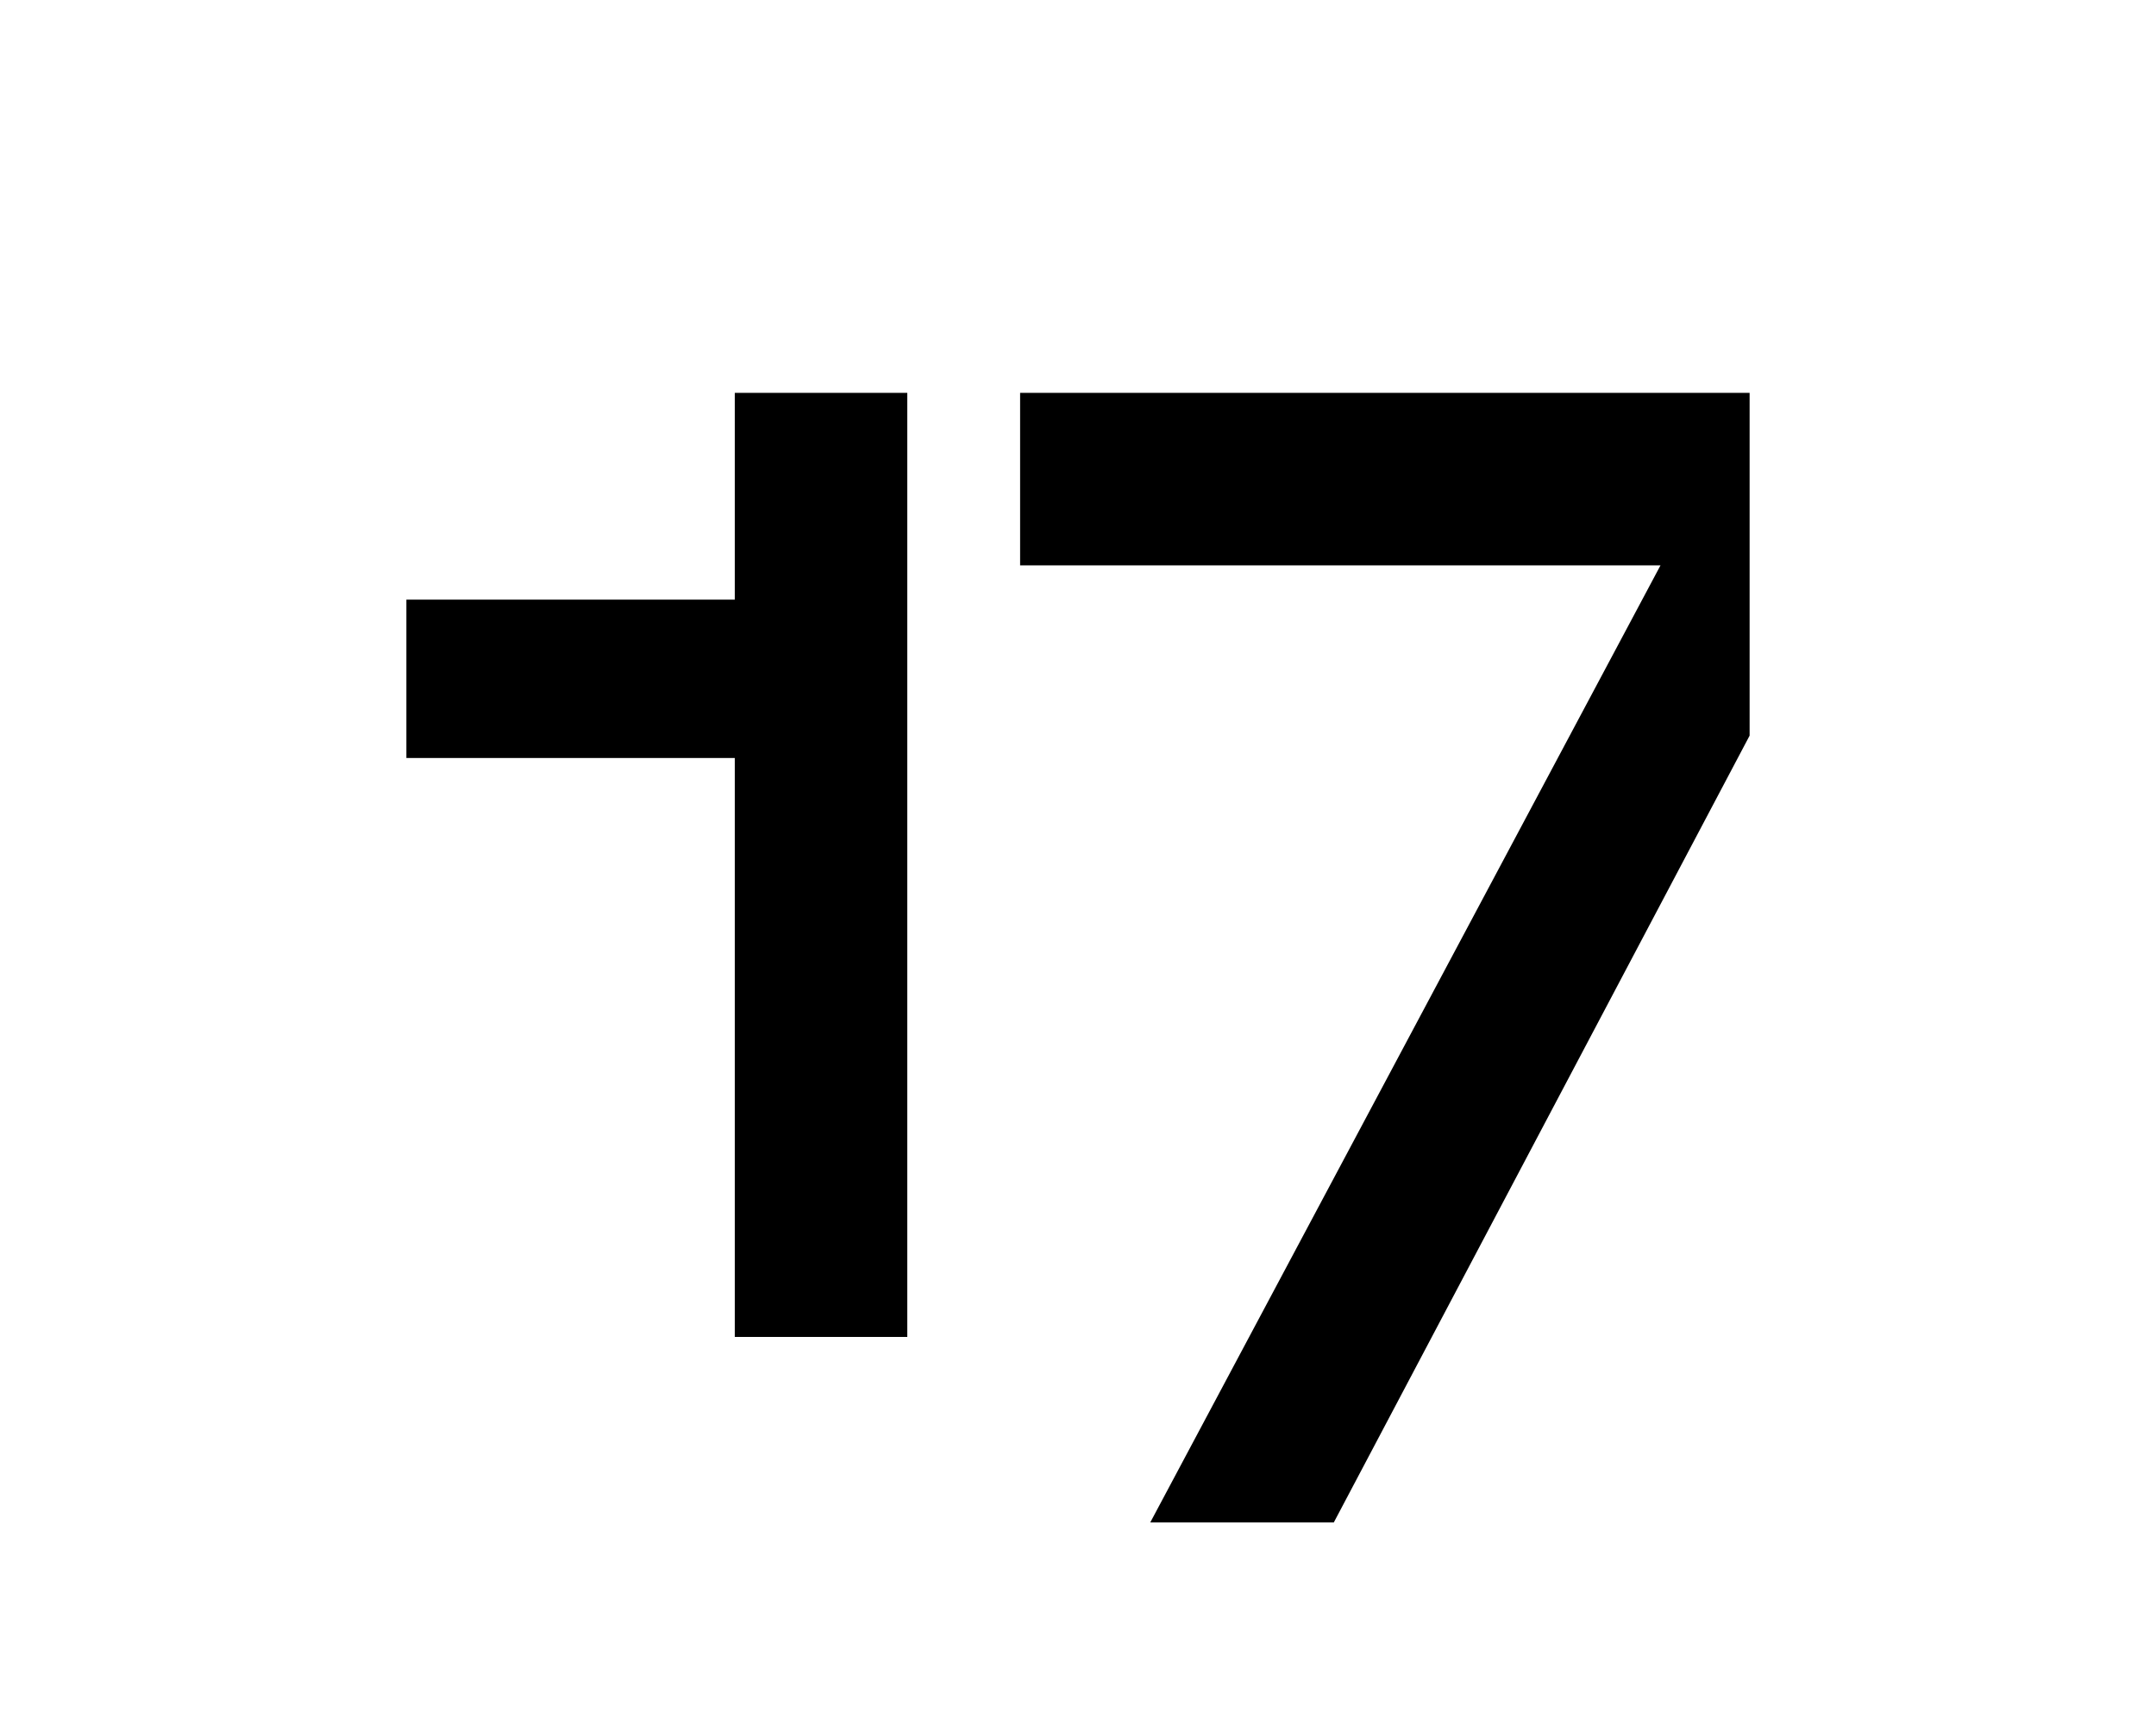 <?xml version="1.0" encoding="utf-8"?>
<!-- Generator: Adobe Illustrator 23.0.4, SVG Export Plug-In . SVG Version: 6.00 Build 0)  -->
<svg version="1.1" id="Layer_1" xmlns="http://www.w3.org/2000/svg" xmlns:xlink="http://www.w3.org/1999/xlink" x="0px" y="0px"
	 viewBox="0 0 365 290" style="enable-background:new 0 0 365 290;" xml:space="preserve">
<style type="text/css">
	.st0{stroke:#000000;stroke-width:5;stroke-miterlimit:10;}
</style>
<title>Untitled-4</title>
<g id="Layer_4">
	<path class="st0" d="M126.9,125.8H71.3v-21.8h55.6V69h24.2v154.8h-24.2V125.8z"/>
	<path class="st0" d="M175.2,69h118.5v54.9l-69.4,131.3h-25.4l85.1-159.6v-2.4H175.2V69z"/>
</g>
</svg>

